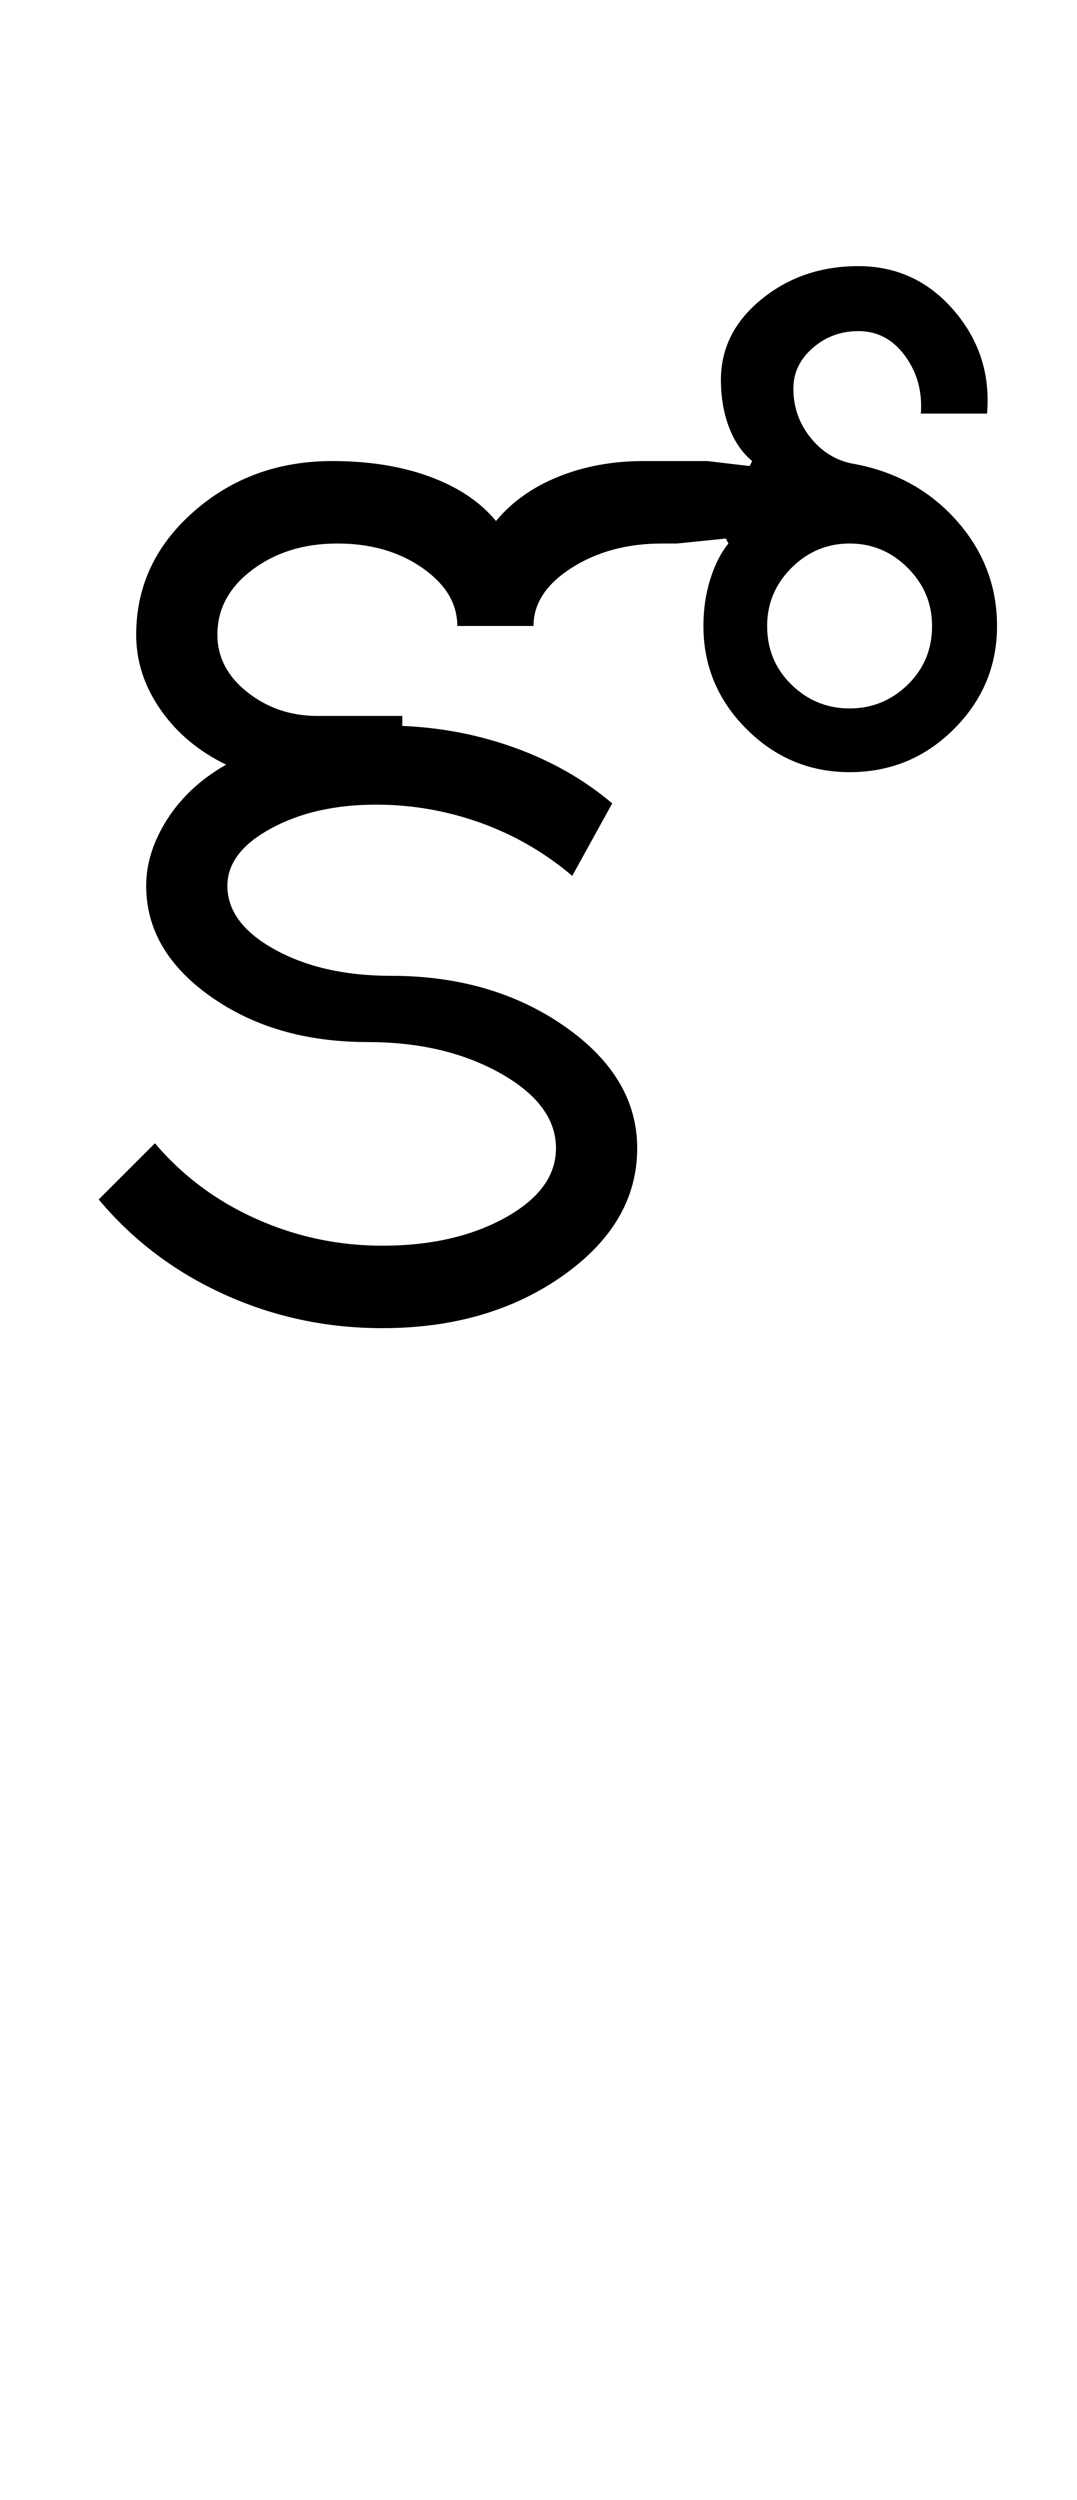 <?xml version="1.0" encoding="UTF-8"?>
<svg xmlns="http://www.w3.org/2000/svg" xmlns:xlink="http://www.w3.org/1999/xlink" width="215.5pt" height="500.25pt" viewBox="0 0 215.5 500.25" version="1.1">
<defs>
<g>
<symbol overflow="visible" id="glyph0-0">
<path style="stroke:none;" d="M 8.5 0 L 8.5 -170.5 L 76.5 -170.5 L 76.5 0 Z M 17 -8.5 L 68 -8.5 L 68 -162 L 17 -162 Z M 17 -8.5 "/>
</symbol>
<symbol overflow="visible" id="glyph0-1">
<path style="stroke:none;" d="M 29.5 -88.5 C 29.5 -83.5 32.664 -79.25 39 -75.75 C 45.332 -72.25 53.082 -70.5 62.25 -70.5 C 75.75 -70.5 87.332 -67.125 97 -60.375 C 106.664 -53.625 111.5 -45.5 111.5 -36 C 111.5 -26 106.539 -17.5 96.625 -10.5 C 86.707 -3.5 74.664 0 60.5 0 C 49.332 0 38.789 -2.25 28.875 -6.75 C 18.957 -11.25 10.582 -17.582 3.75 -25.75 L 15 -37 C 20.5 -30.5 27.25 -25.457 35.25 -21.875 C 43.25 -18.289 51.664 -16.5 60.5 -16.5 C 70.164 -16.5 78.375 -18.375 85.125 -22.125 C 91.875 -25.875 95.25 -30.5 95.25 -36 C 95.25 -41.832 91.539 -46.832 84.125 -51 C 76.707 -55.164 67.832 -57.25 57.5 -57.25 C 45.164 -57.25 34.707 -60.289 26.125 -66.375 C 17.539 -72.457 13.25 -79.832 13.25 -88.5 C 13.25 -93 14.664 -97.457 17.5 -101.875 C 20.332 -106.289 24.25 -109.914 29.25 -112.75 C 23.75 -115.414 19.375 -119.082 16.125 -123.75 C 12.875 -128.414 11.25 -133.414 11.25 -138.75 C 11.25 -148.414 15.082 -156.625 22.75 -163.375 C 30.414 -170.125 39.664 -173.5 50.5 -173.5 C 57.832 -173.5 64.332 -172.457 70 -170.375 C 75.664 -168.289 80.082 -165.332 83.25 -161.5 C 86.414 -165.332 90.582 -168.289 95.75 -170.375 C 100.914 -172.457 106.582 -173.5 112.75 -173.5 L 125.5 -173.5 L 134 -172.5 L 134.5 -173.5 C 132.5 -175.164 130.957 -177.414 129.875 -180.25 C 128.789 -183.082 128.25 -186.25 128.25 -189.75 C 128.25 -196.082 130.957 -201.457 136.375 -205.875 C 141.789 -210.289 148.25 -212.5 155.75 -212.5 C 163.414 -212.5 169.789 -209.539 174.875 -203.625 C 179.957 -197.707 182.164 -190.832 181.5 -183 L 168.25 -183 C 168.582 -187.332 167.539 -191.164 165.125 -194.5 C 162.707 -197.832 159.582 -199.5 155.75 -199.5 C 152.25 -199.5 149.207 -198.375 146.625 -196.125 C 144.039 -193.875 142.75 -191.164 142.75 -188 C 142.75 -184.332 143.875 -181.082 146.125 -178.25 C 148.375 -175.414 151.164 -173.664 154.5 -173 C 163 -171.5 169.957 -167.707 175.375 -161.625 C 180.789 -155.539 183.5 -148.5 183.5 -140.5 C 183.5 -132.5 180.625 -125.625 174.875 -119.875 C 169.125 -114.125 162.164 -111.25 154 -111.25 C 146 -111.25 139.125 -114.125 133.375 -119.875 C 127.625 -125.625 124.75 -132.5 124.75 -140.5 C 124.75 -143.832 125.207 -146.957 126.125 -149.875 C 127.039 -152.789 128.25 -155.164 129.75 -157 L 129.25 -158 L 119.5 -157 L 116.5 -157 C 109.5 -157 103.457 -155.375 98.375 -152.125 C 93.289 -148.875 90.75 -145 90.75 -140.5 L 75.5 -140.5 C 75.5 -145 73.164 -148.875 68.5 -152.125 C 63.832 -155.375 58.164 -157 51.5 -157 C 44.832 -157 39.164 -155.25 34.5 -151.75 C 29.832 -148.25 27.5 -143.914 27.5 -138.75 C 27.5 -134.25 29.5 -130.414 33.5 -127.25 C 37.5 -124.082 42.164 -122.5 47.5 -122.5 L 64.5 -122.5 L 64.5 -120.5 C 72.5 -120.164 80.125 -118.664 87.375 -116 C 94.625 -113.332 101 -109.664 106.5 -105 L 98.5 -90.5 C 93 -95.164 86.875 -98.707 80.125 -101.125 C 73.375 -103.539 66.414 -104.75 59.25 -104.75 C 51.082 -104.75 44.082 -103.164 38.25 -100 C 32.414 -96.832 29.5 -93 29.5 -88.5 Z M 137.5 -140.5 C 137.5 -135.832 139.125 -131.914 142.375 -128.75 C 145.625 -125.582 149.5 -124 154 -124 C 158.5 -124 162.375 -125.582 165.625 -128.75 C 168.875 -131.914 170.5 -135.832 170.5 -140.5 C 170.5 -145 168.875 -148.875 165.625 -152.125 C 162.375 -155.375 158.5 -157 154 -157 C 149.5 -157 145.625 -155.375 142.375 -152.125 C 139.125 -148.875 137.5 -145 137.5 -140.5 Z M 137.5 -140.5 "/>
</symbol>
</g>
</defs>
<g id="surface1">
<rect x="0" y="0" width="215.5" height="500.25" style="fill:rgb(100%,100%,100%);fill-opacity:1;stroke:none;"/>
<g style="fill:rgb(0%,0%,0%);fill-opacity:1;">
  <use xlink:href="#glyph0-1" x="16" y="265.75"/>
</g>
</g>
</svg>
